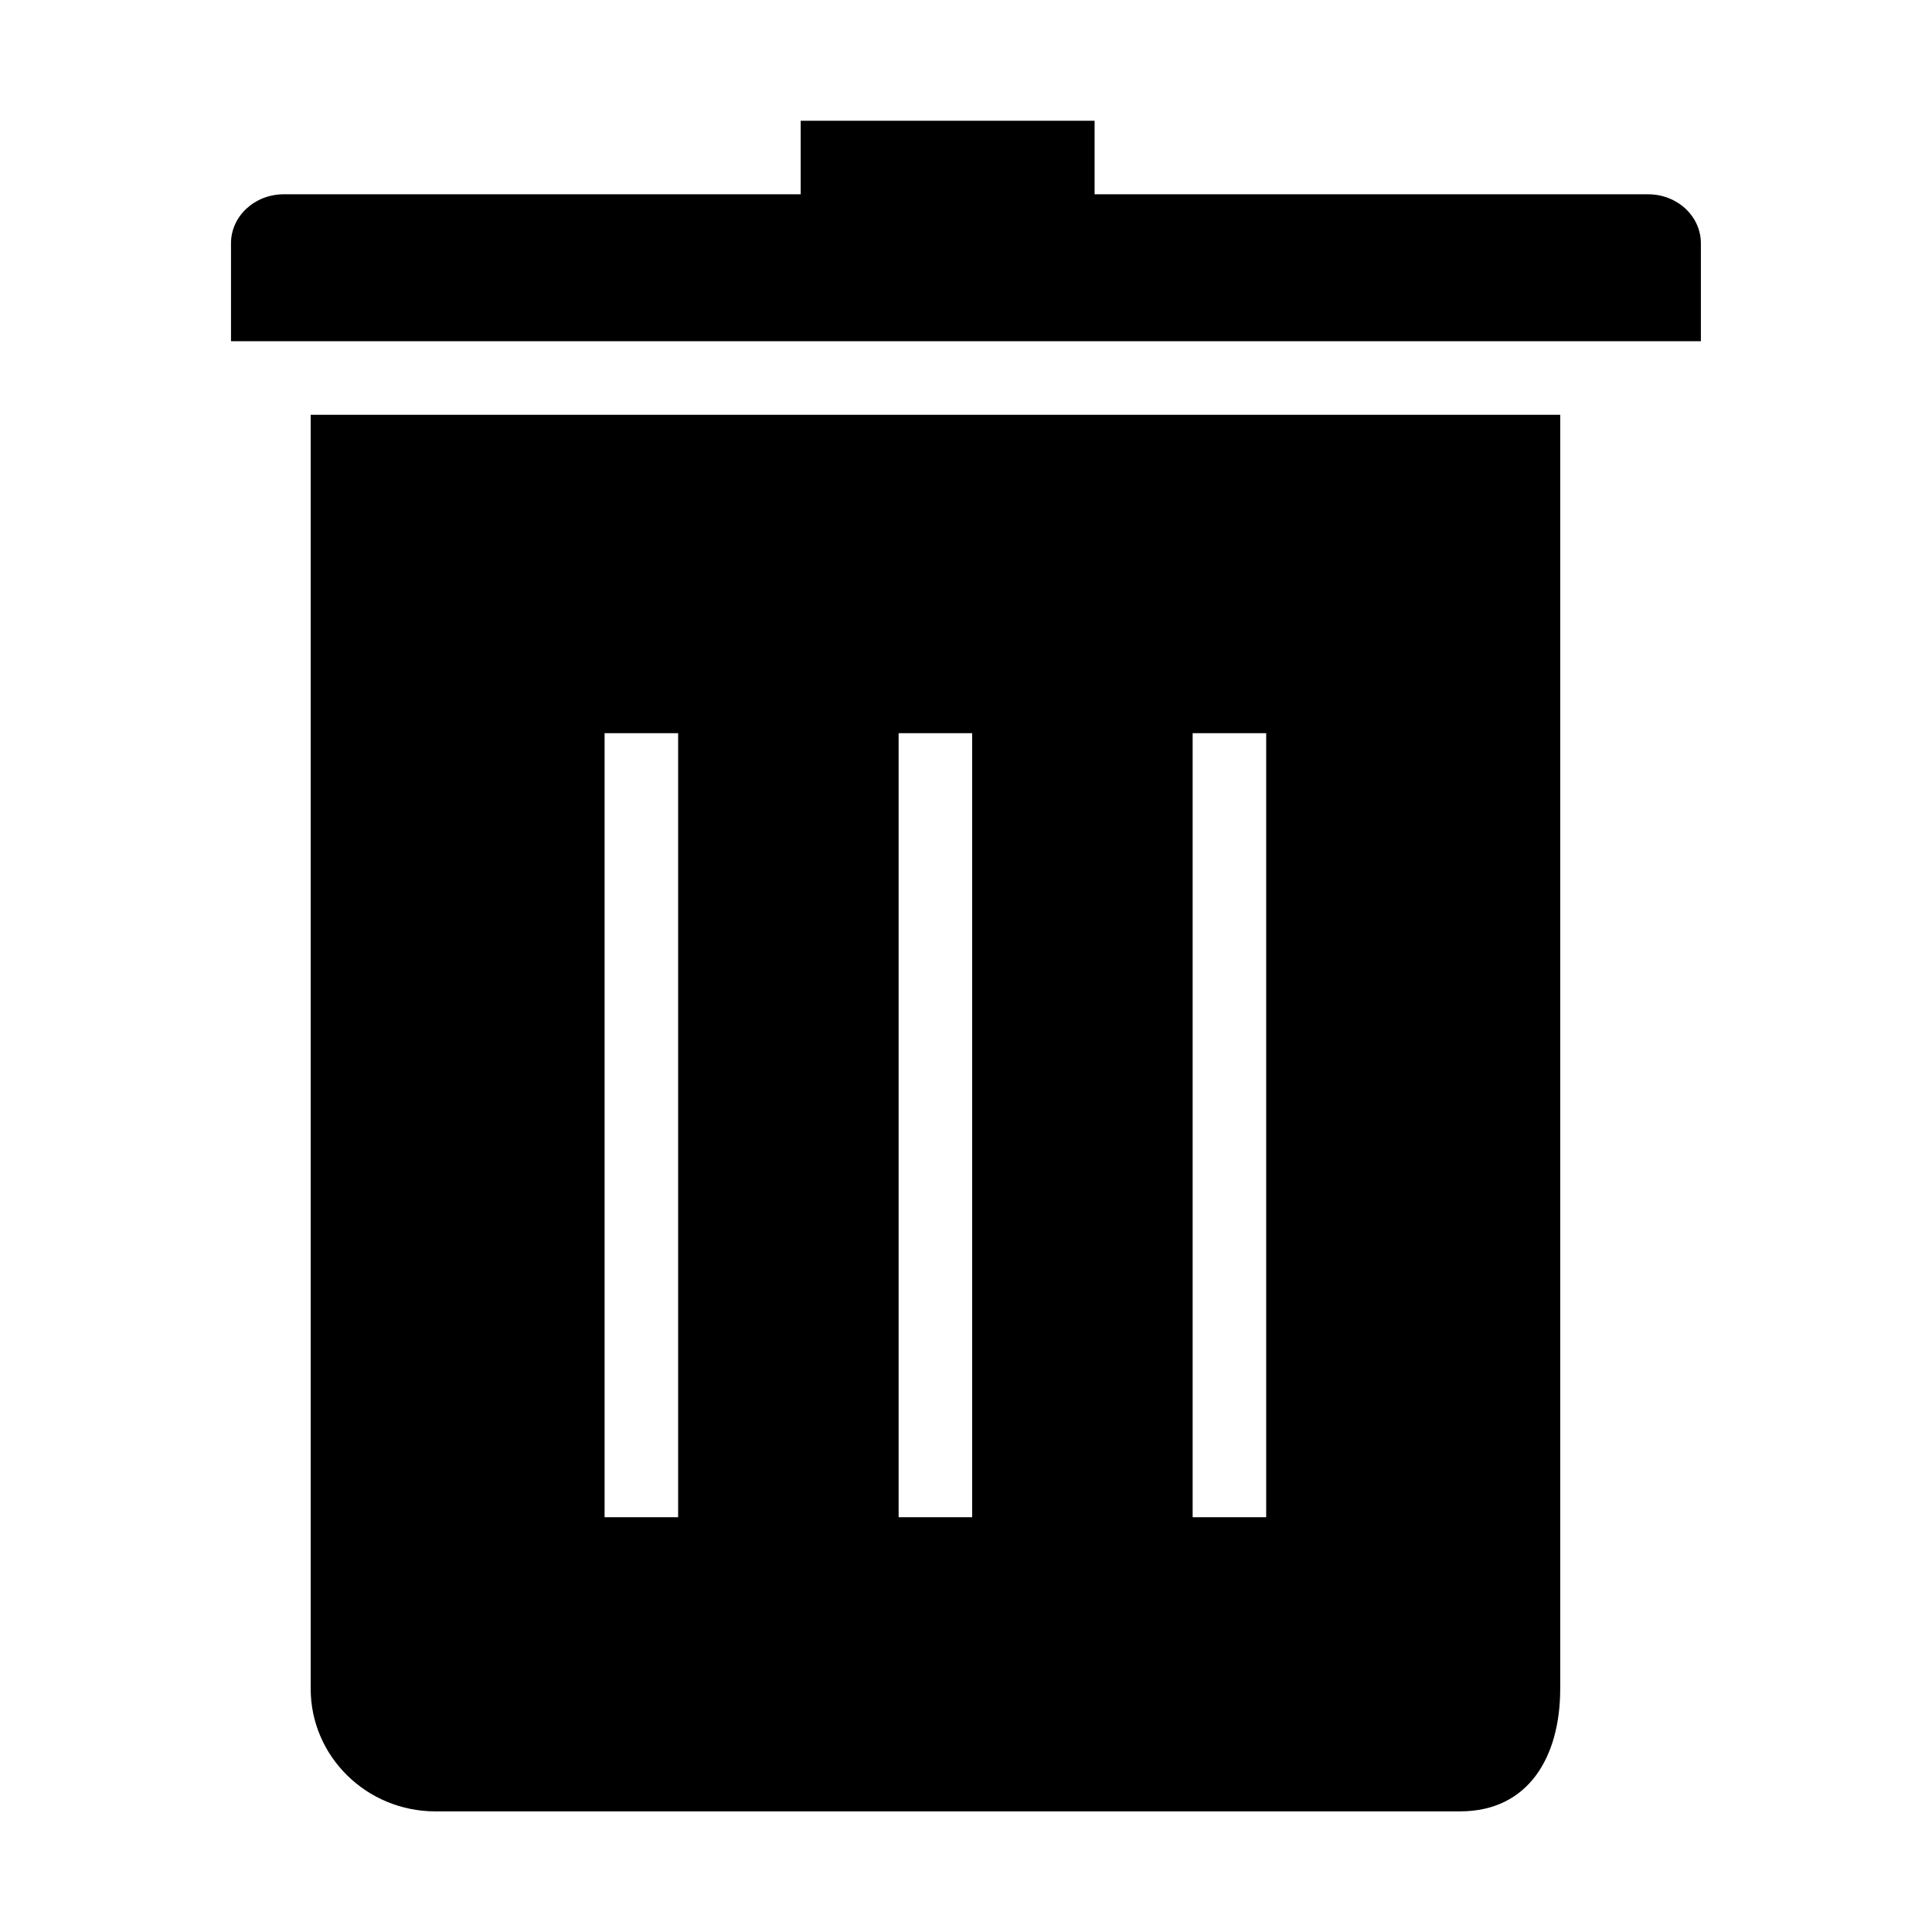 <?xml version="1.0" standalone="no"?><!DOCTYPE svg PUBLIC "-//W3C//DTD SVG 1.1//EN" "http://www.w3.org/Graphics/SVG/1.1/DTD/svg11.dtd"><svg t="1528967313855" viewBox="0 0 1024 1024" version="1.1" xmlns="http://www.w3.org/2000/svg" p-id="4401" xmlns:xlink="http://www.w3.org/1999/xlink" width="200" height="200"><path d="M150.4 102.976c-15.488 0-27.968 11.648-27.968 25.984l0 51.904 779.072 0L901.504 128.96c0-14.336-12.48-25.984-27.968-25.984L580.16 102.976 580.16 64 424.384 64l0 38.976L150.4 102.976zM671.104 388.608l0 415.552L632.128 804.16 632.128 388.608 671.104 388.608zM515.264 388.608l0 415.552L476.288 804.16 476.288 388.608 515.264 388.608zM359.424 388.608l0 415.552L320.448 804.16 320.448 388.608 359.424 388.608zM164.672 219.84l0 675.264c0 35.84 29.632 64.96 66.112 64.96l543.04 0c36.48 0 53.12-29.12 53.12-64.96L826.944 219.84 164.672 219.84z" p-id="4402"></path></svg>
